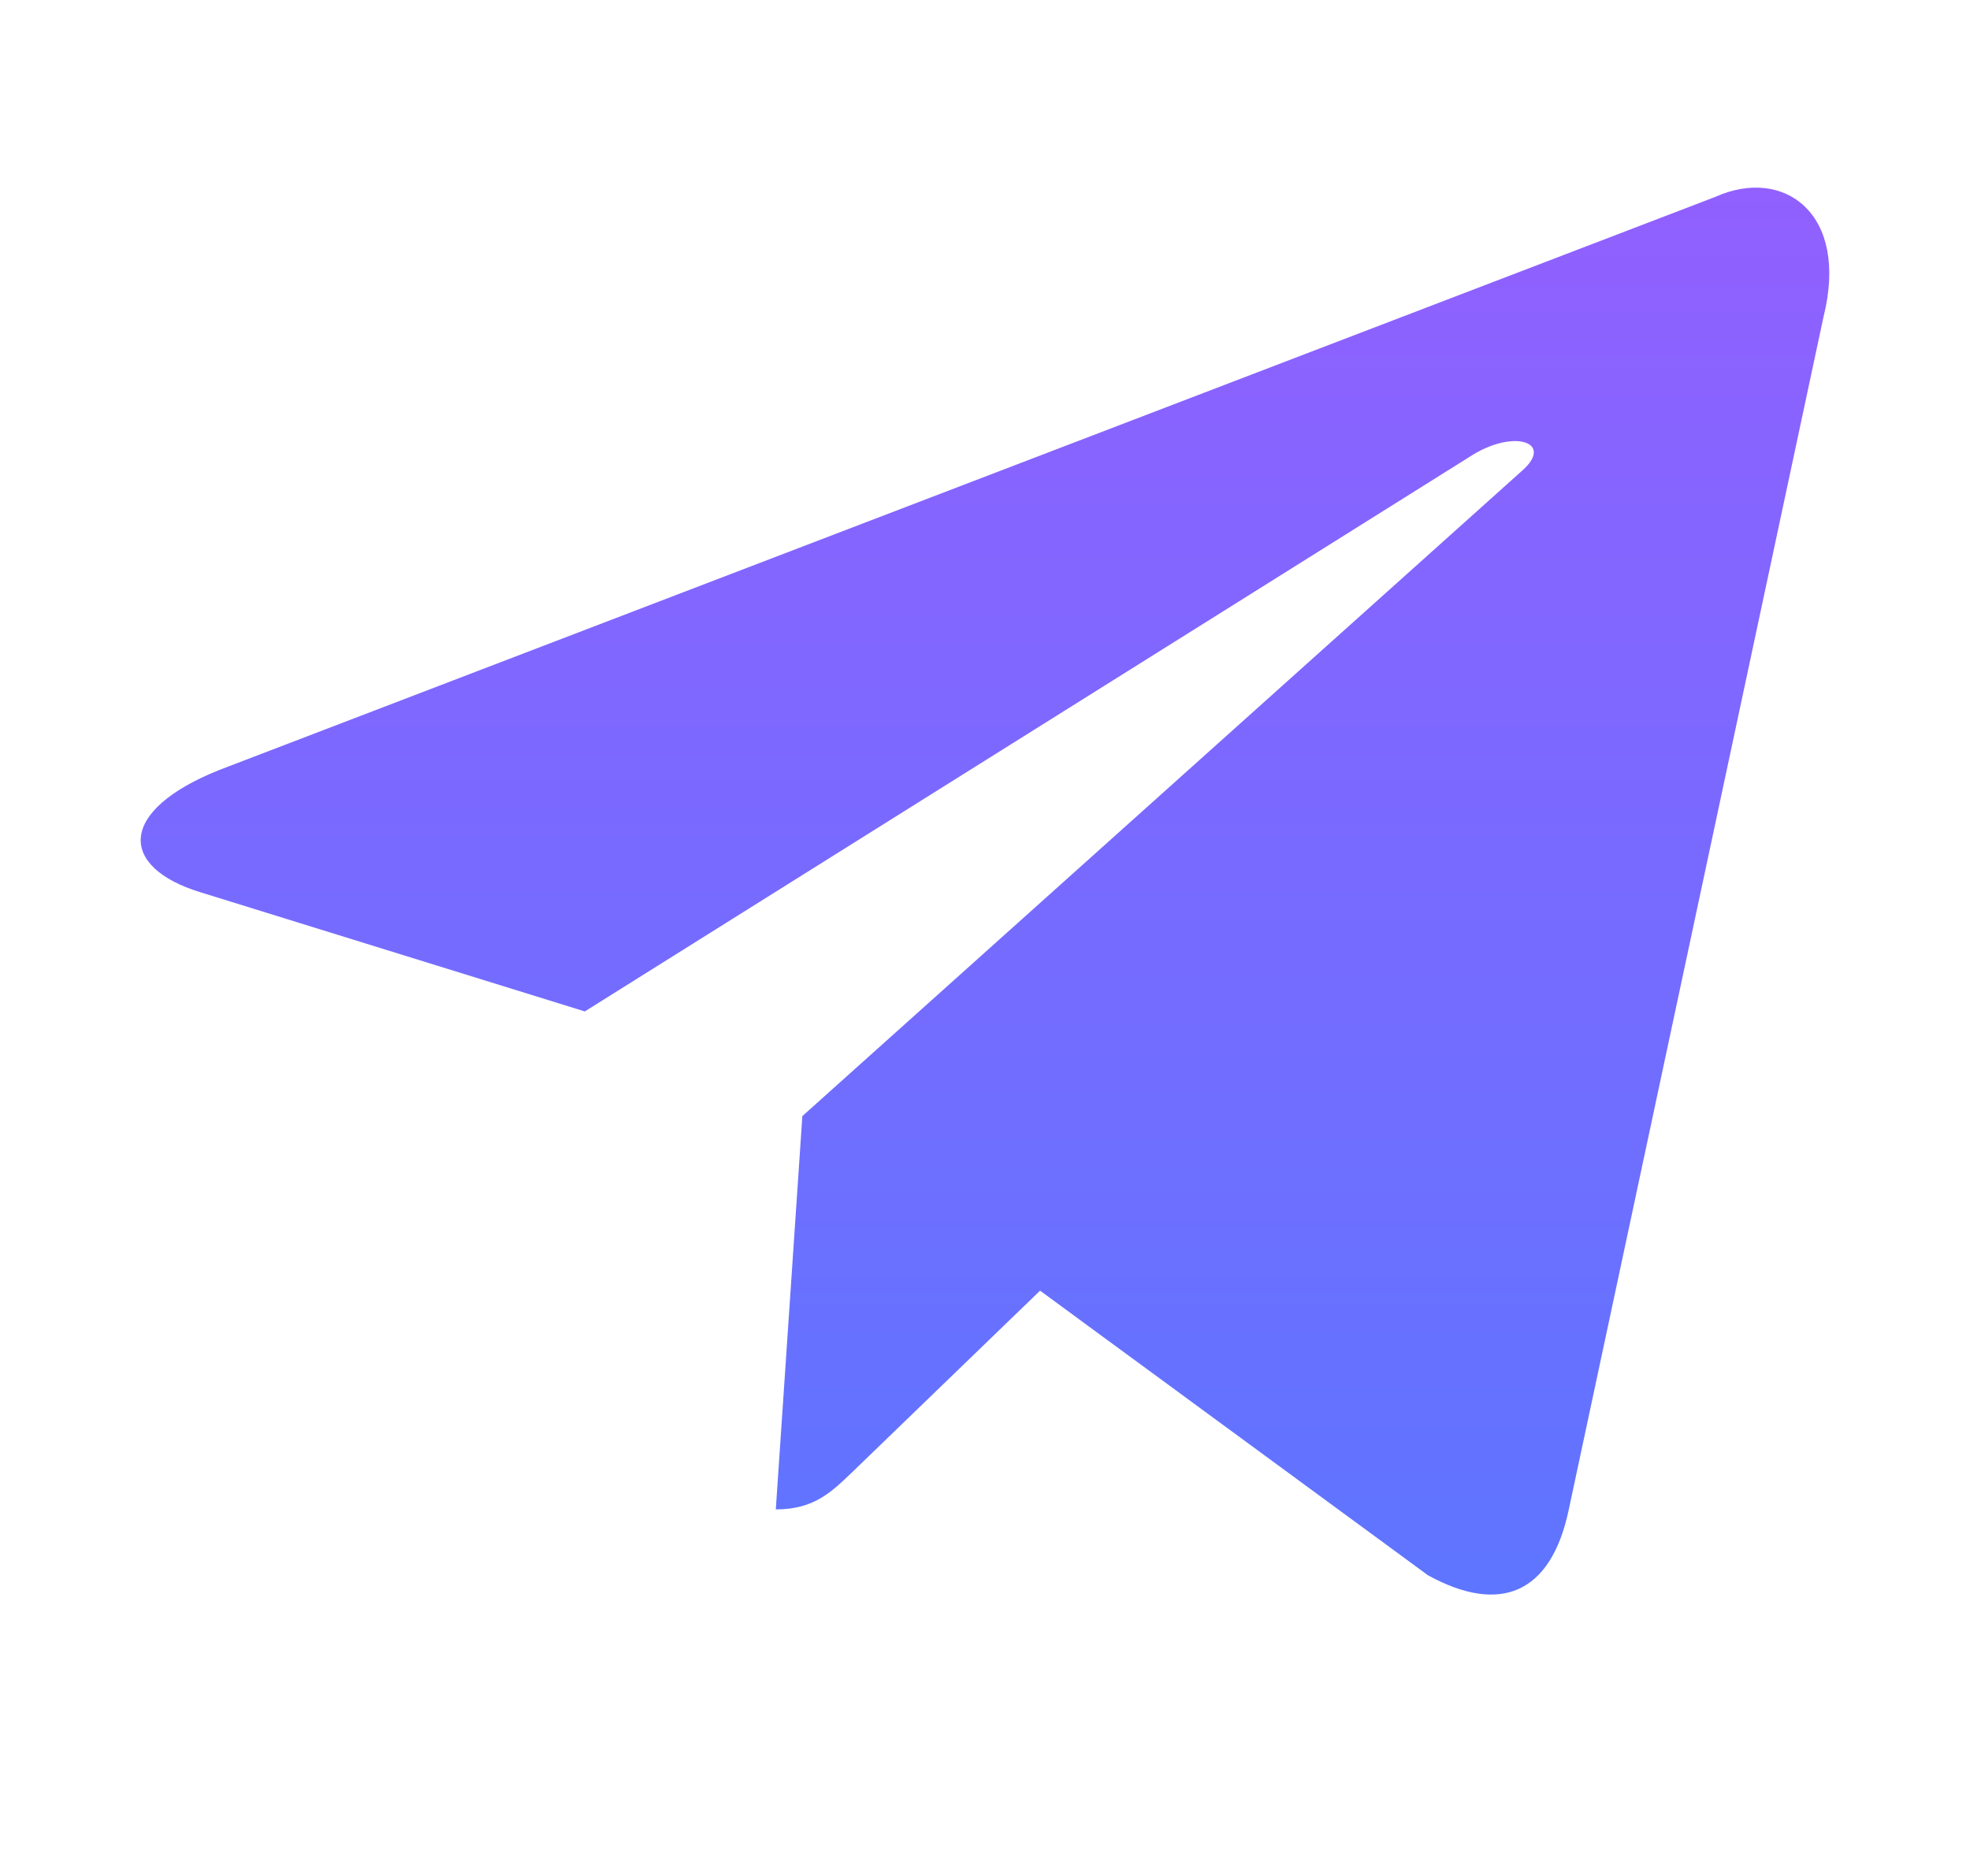 <svg width="21" height="20" viewBox="0 0 21 20" fill="none" xmlns="http://www.w3.org/2000/svg">
<g id="Frame 628">
<path id="&#232;&#183;&#175;&#229;&#190;&#132; 42974" d="M18.285 2.099L2.34 8.208C1.252 8.642 1.259 9.245 2.141 9.514L6.234 10.783L15.706 4.845C16.154 4.575 16.563 4.72 16.227 5.017L8.553 11.899H8.551L8.553 11.899L8.27 16.092C8.684 16.092 8.867 15.903 9.099 15.681L11.087 13.76L15.223 16.795C15.986 17.213 16.533 16.998 16.723 16.094L19.438 3.38C19.716 2.273 19.013 1.772 18.285 2.099V2.099Z" fill="url(#paint0_linear_23_17814)"/>
</g>
<defs>
<linearGradient id="paint0_linear_23_17814" x1="1.5" y1="2" x2="1.5" y2="17" gradientUnits="userSpaceOnUse">
<stop stop-color="#9160FF"/>
<stop offset="1" stop-color="#5E75FF"/>
</linearGradient>
</defs>
</svg>
